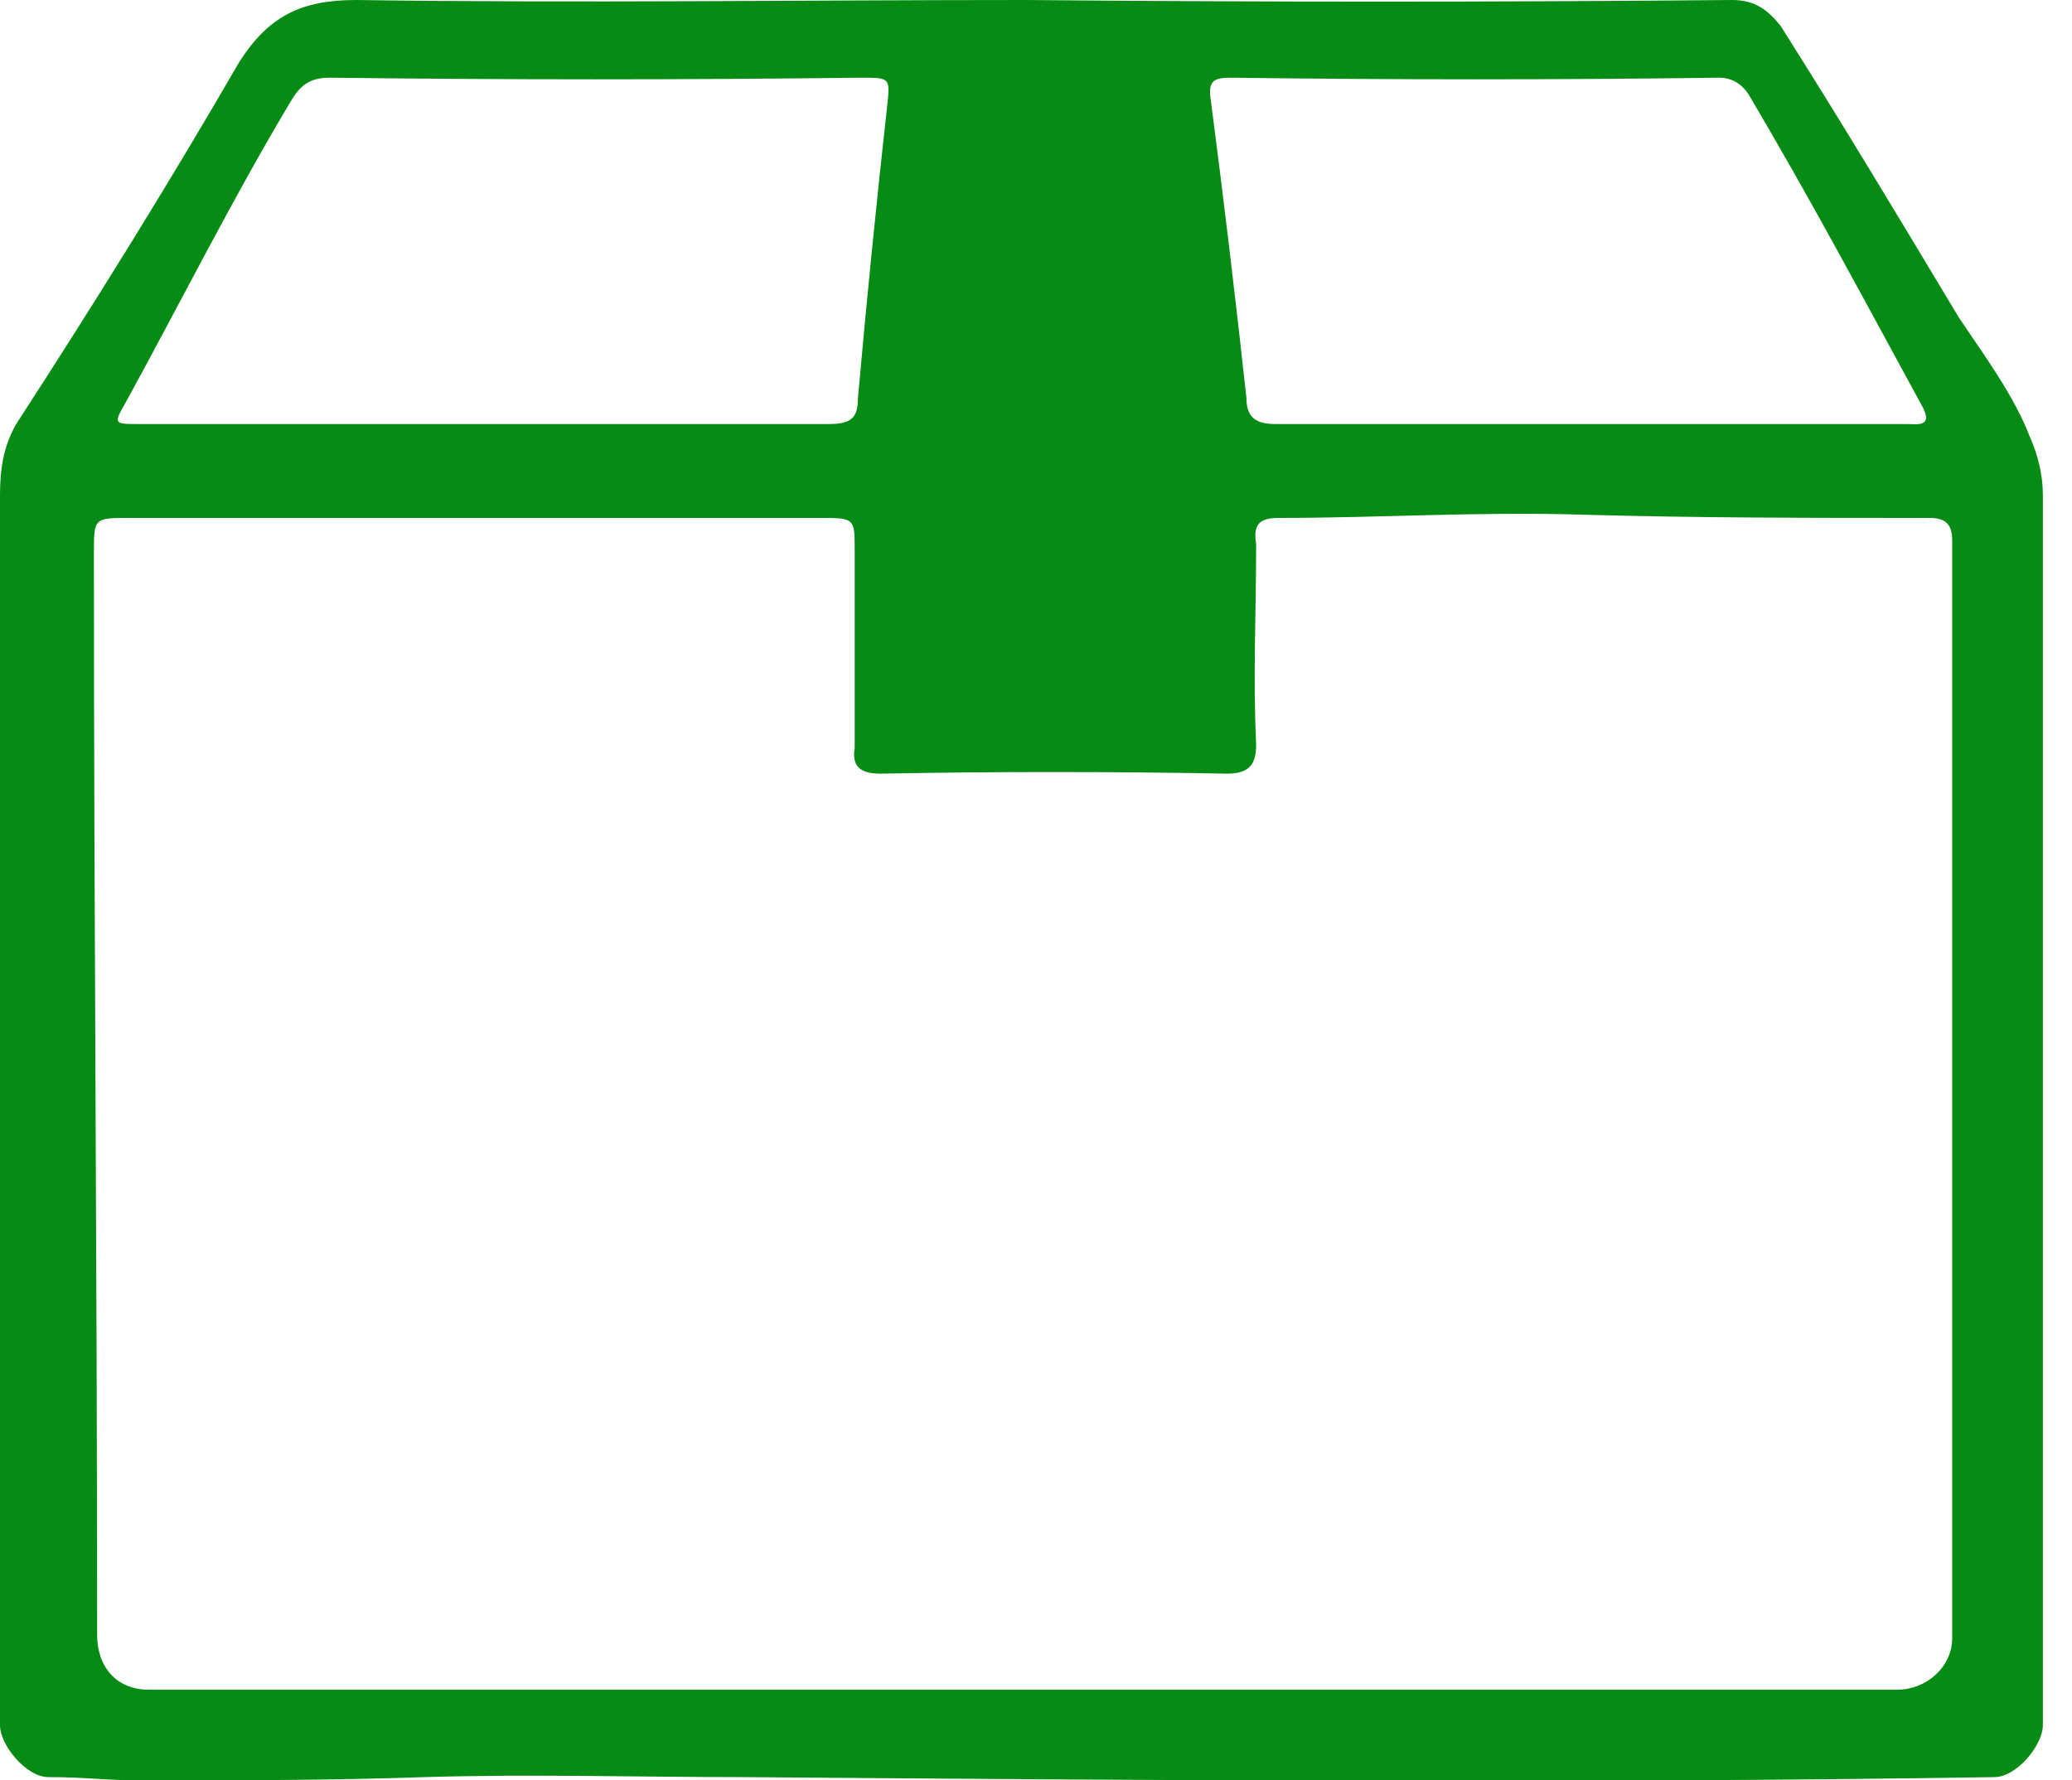 <svg version="1.2" xmlns="http://www.w3.org/2000/svg" viewBox="0 0 64 55" width="64" height="55">
	<title>stockBox-svg</title>
	<style>
		.s0 { fill: #068b14 } 
	</style>
	<path id="Layer" fill-rule="evenodd" class="s0" d="m31.7 0q10.9 0.1 21.8 0c0.7 0 1.1 0.3 1.5 0.8 1.9 3 3.7 6 5.5 9 0.8 1.2 1.7 2.4 2.2 3.7q0.4 0.9 0.4 1.8c0 12.9 0 25.1 0 38 0 0.6-0.8 1.6-1.5 1.6-13.1 0.2-25.5 0.1-38.6 0-3.3 0-6.6-0.1-9.9 0-2.9 0.1-5.8 0.1-8.7 0.1-1.2 0-1.7-0.1-2.9-0.1-0.7 0-1.5-1-1.5-1.6 0-4.2 0-7.9 0-12.1q0-13 0-25.9c0-0.8 0.1-1.5 0.5-2.2 2.4-3.7 4.7-7.4 6.9-11.2 0.9-1.4 1.9-1.9 3.6-1.9 6.9 0.1 13.8 0 20.7 0zm-0.1 52.2c9.2 0 17.8 0 27 0 0.9 0 1.7-0.7 1.7-1.6 0-11.5 0-22.4 0-33.9 0-0.5-0.2-0.7-0.7-0.7-3.6 0-7.2 0-10.7-0.1-3.2-0.1-6.3 0.1-9.4 0.1-0.6 0-0.8 0.2-0.7 0.8 0 2.1-0.1 4.1 0 6.2 0 0.6-0.2 0.9-0.9 0.9q-5.4-0.1-10.7 0c-0.6 0-0.9-0.2-0.8-0.8 0-2.1 0-4.1 0-6.1 0-1 0-1-1.1-1q-10.6 0-21.3 0c-1.1 0-1.1 0-1.1 1.1 0 11.3 0.1 22 0.1 33.4 0 1 0.6 1.7 1.6 1.7 9.2 0 17.8 0 27 0zm-16.7-39.1q5.4 0 10.7 0c0.7 0 0.9-0.2 0.9-0.8q0.4-4.5 0.9-9c0.1-0.9 0.1-0.9-0.8-0.9q-8.2 0.1-16.4 0c-0.6 0-0.9 0.2-1.2 0.7-1.8 3-3.4 6.2-5.1 9.3-0.4 0.7-0.4 0.7 0.4 0.7q5.3 0 10.6 0zm34.1 0q5 0 9.9 0c0.3 0 0.8 0.1 0.5-0.5-1.8-3.3-3.5-6.5-5.4-9.7-0.2-0.3-0.5-0.5-0.9-0.5q-7.5 0.1-15.1 0c-0.5 0-0.7 0.1-0.6 0.7q0.6 4.6 1.1 9.2c0 0.6 0.3 0.8 0.9 0.8q4.8 0 9.6 0z"/>
</svg>